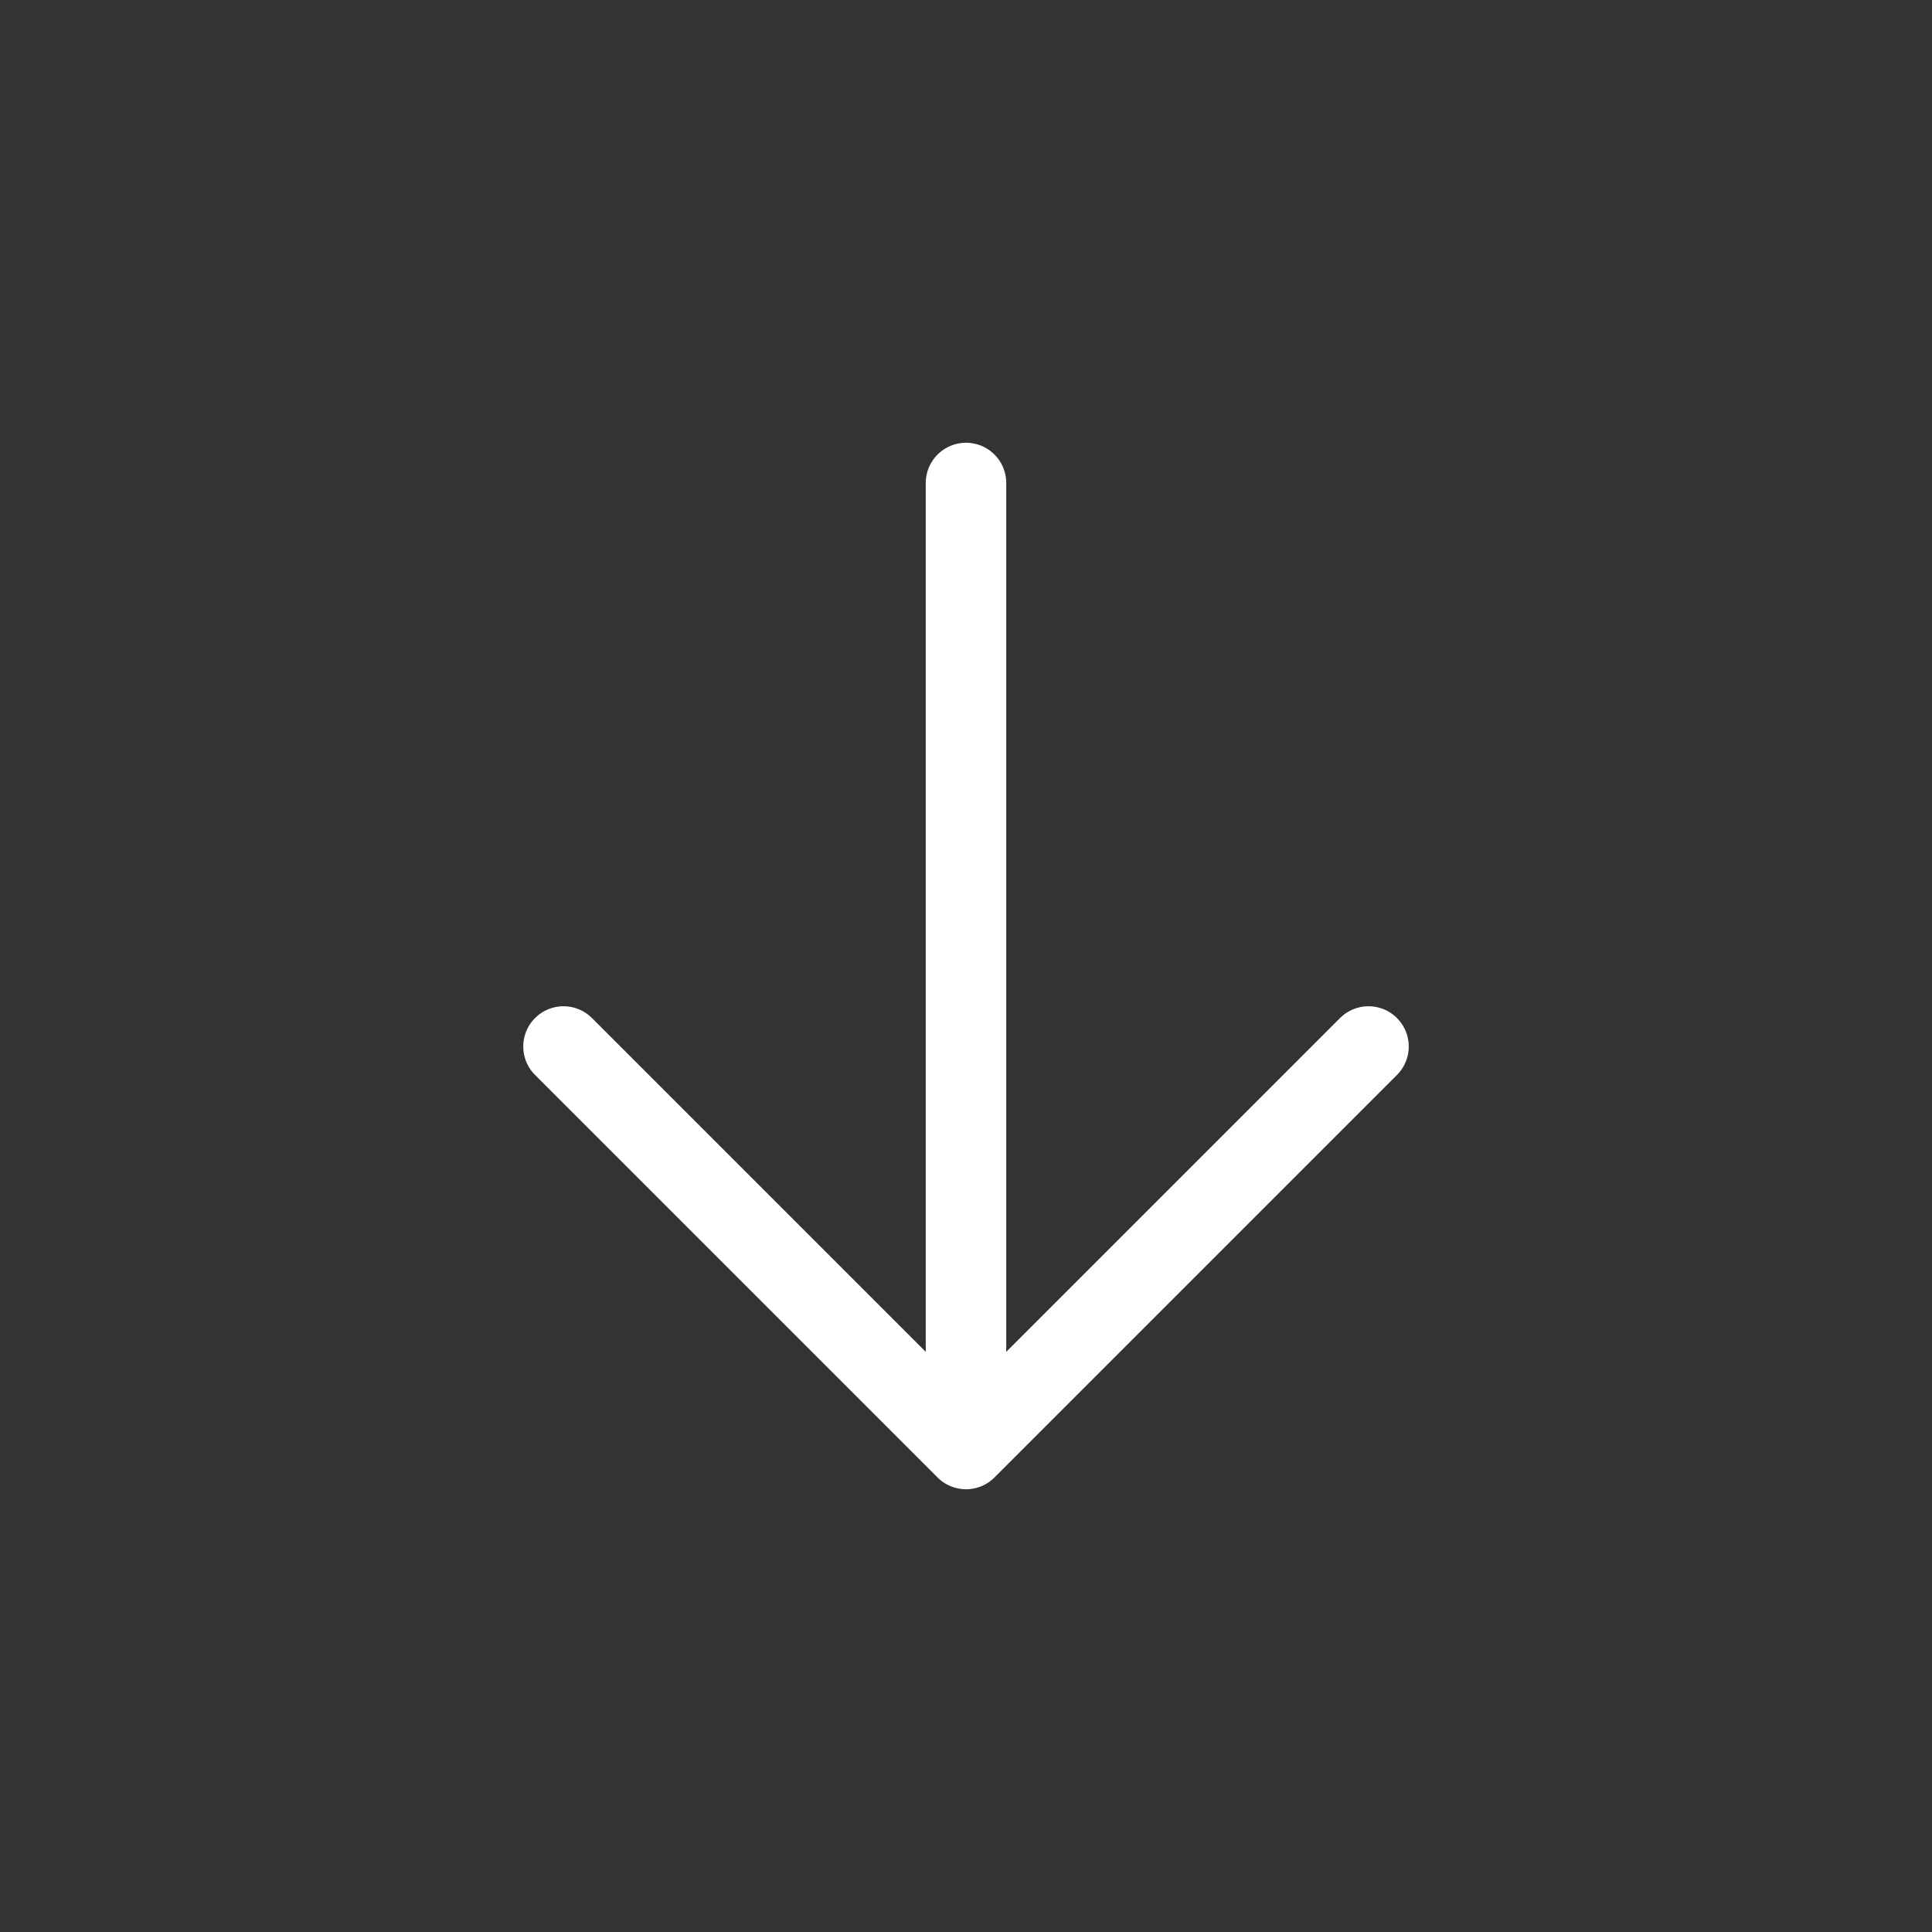 
<svg width="30px" height="30px" viewBox="0 0 24 24" fill="none" xmlns="http://www.w3.org/2000/svg">
<rect x="0" y="0" width="24" height="24" fill="#333333" stroke="none"/>
<path d="M12 6L12 18M12 18L17 13M12 18L7 13" stroke="#fff" stroke-linecap="round" stroke-linejoin="round"/>
</svg>